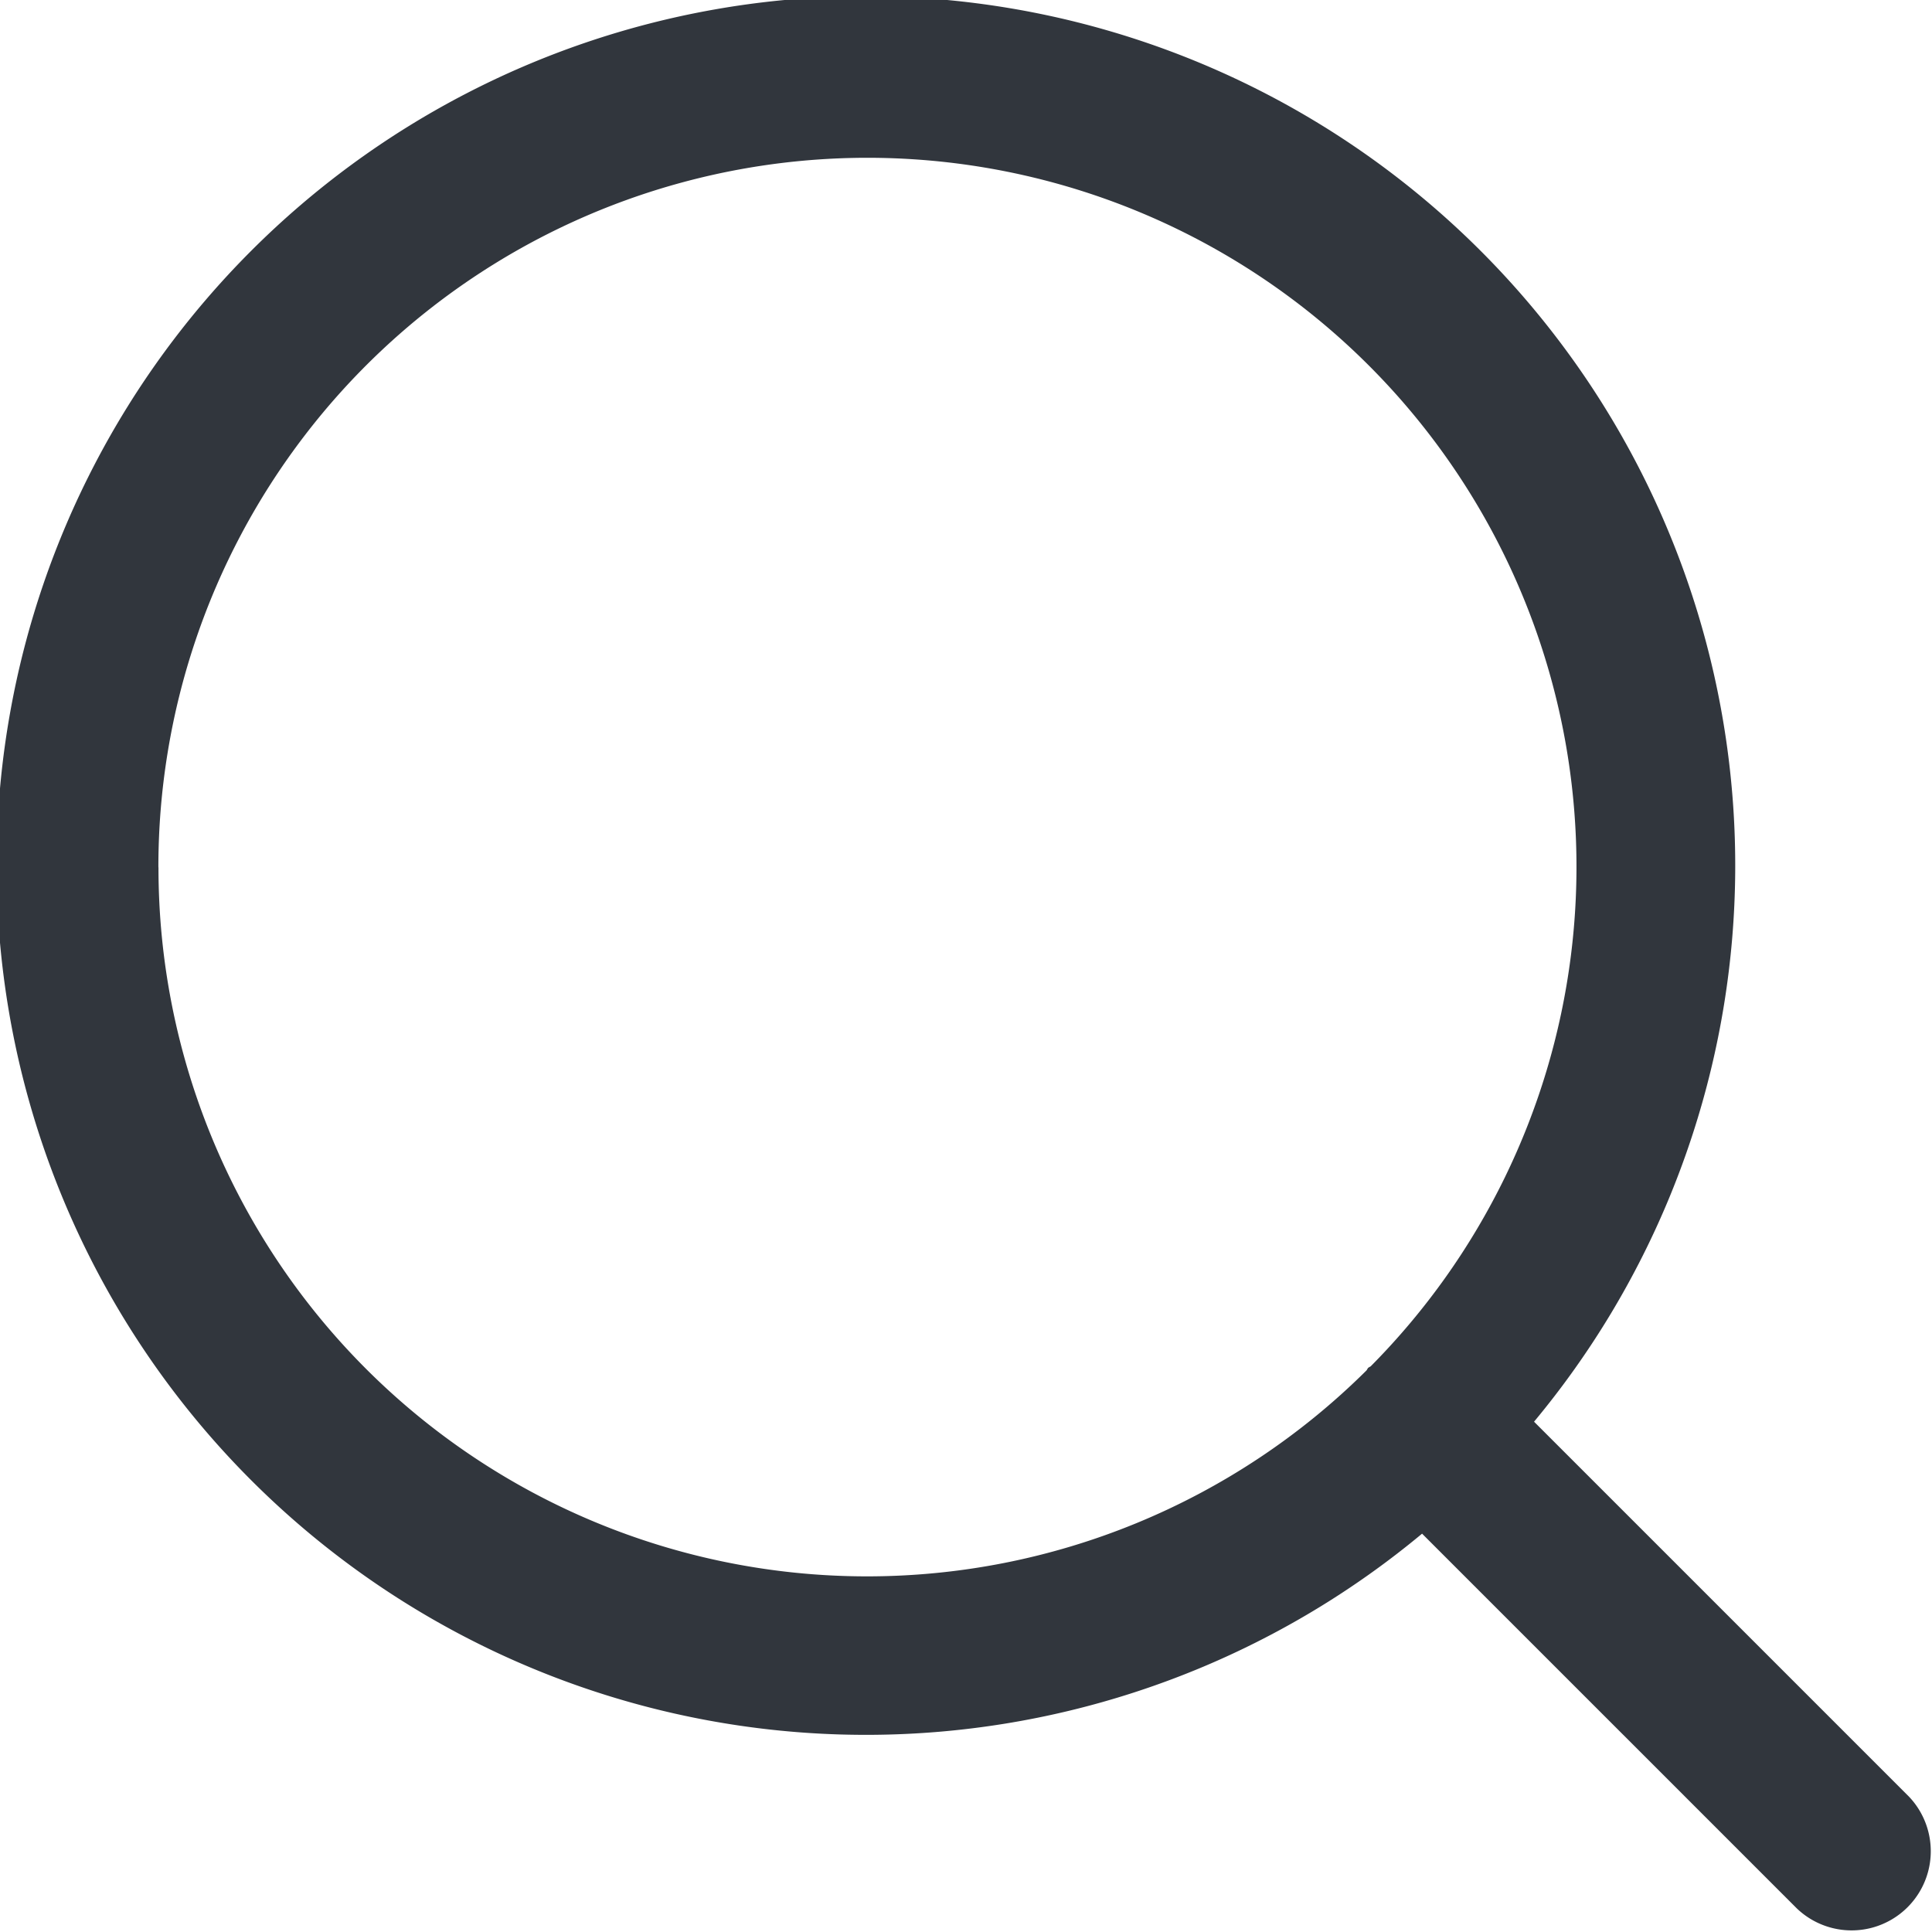<svg xmlns="http://www.w3.org/2000/svg" width="20.395" height="20.391" viewBox="0 0 20.395 20.391"><defs><style>.a{fill:#31363d;}</style></defs><path class="a" d="M542.678,305.074l-3.956-3.956a9.177,9.177,0,1,0-1.182,1.182l3.956,3.956a.836.836,0,0,0,1.182-1.182ZM524.2,295.267a7.485,7.485,0,1,1,12.8,5.264c-.008.008-.019.01-.028.018s-.011.019-.019.028a7.48,7.48,0,0,1-12.752-5.311Z" transform="translate(-522.528 -286.11)"/></svg>